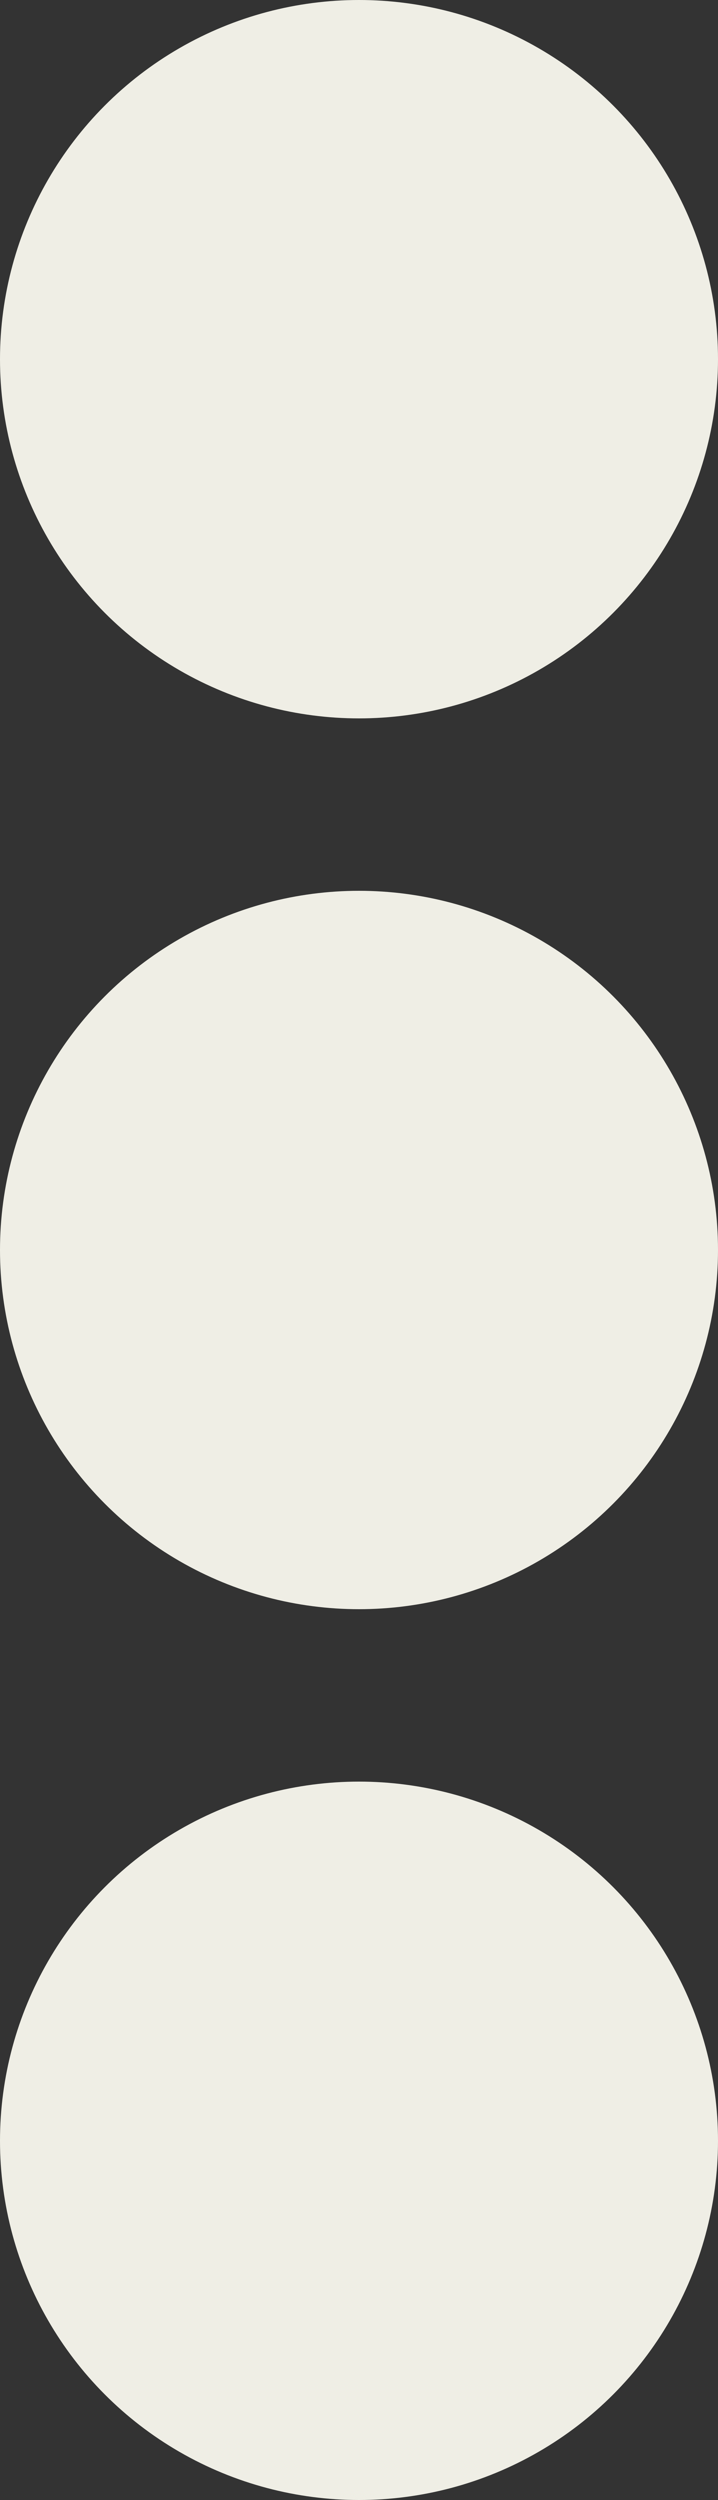 <svg width="25" height="87" viewBox="0 0 25 87" fill="none" xmlns="http://www.w3.org/2000/svg">
<rect x="0" y="0" width="25" height="87" fill="#333333" stroke="none"/>
<circle cx="12.5" cy="43.5" r="12.5" fill="#EFEEE5"/>
<circle cx="12.5" cy="12.5" r="12.5" fill="#EFEEE5"/>
<circle cx="12.5" cy="74.5" r="12.5" fill="#EFEEE5"/>
</svg>
